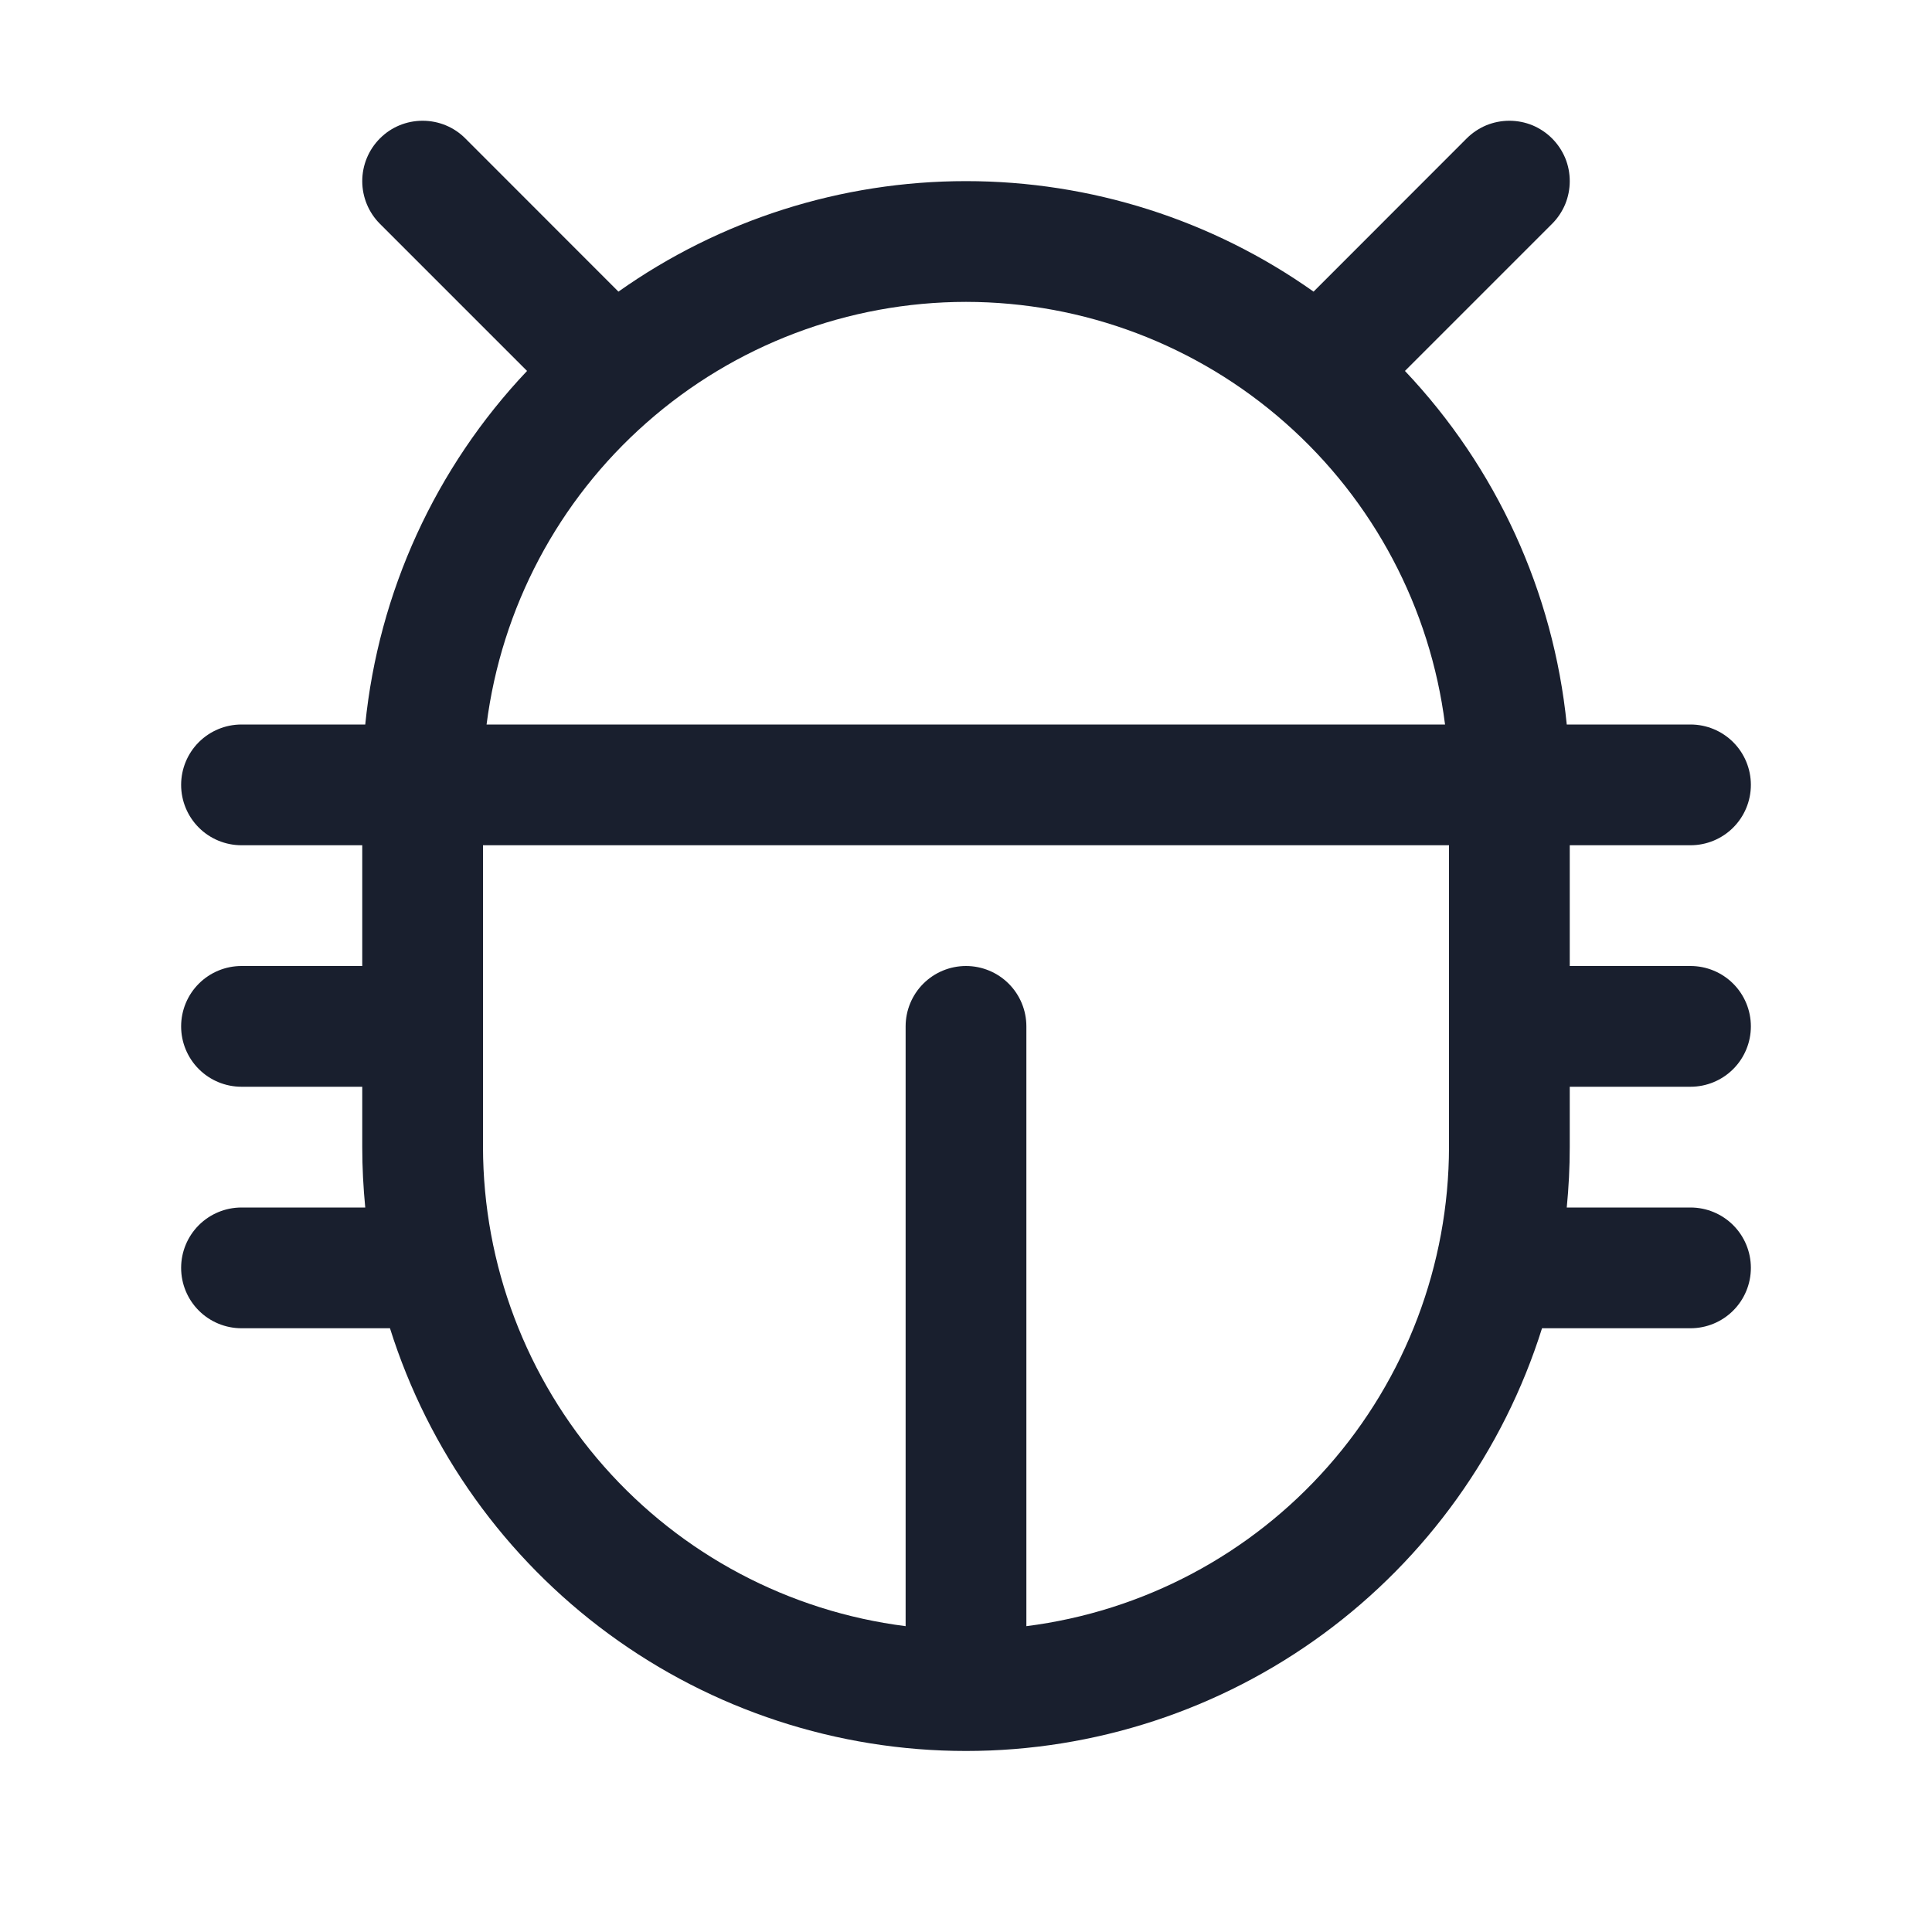 <svg width="20" height="20" viewBox="0 0 20 20" fill="none" xmlns="http://www.w3.org/2000/svg">
<path d="M16.25 11.25H17.5C17.666 11.25 17.825 11.184 17.942 11.067C18.059 10.95 18.125 10.791 18.125 10.625C18.125 10.459 18.059 10.3 17.942 10.183C17.825 10.066 17.666 10 17.5 10H16.25V8.75H17.5C17.666 8.75 17.825 8.684 17.942 8.567C18.059 8.45 18.125 8.291 18.125 8.125C18.125 7.959 18.059 7.8 17.942 7.683C17.825 7.566 17.666 7.5 17.5 7.5H16.219C16.081 6.128 15.492 4.841 14.544 3.84L16.067 2.317C16.125 2.259 16.171 2.19 16.203 2.114C16.234 2.038 16.25 1.957 16.25 1.875C16.25 1.793 16.234 1.711 16.203 1.636C16.171 1.56 16.125 1.491 16.067 1.433C16.009 1.375 15.94 1.329 15.864 1.297C15.788 1.266 15.707 1.25 15.625 1.25C15.543 1.25 15.462 1.266 15.386 1.297C15.31 1.329 15.241 1.375 15.183 1.433L13.598 3.019C12.546 2.274 11.289 1.875 10 1.875C8.711 1.875 7.454 2.274 6.402 3.019L4.817 1.433C4.7 1.315 4.541 1.25 4.375 1.25C4.209 1.25 4.05 1.315 3.933 1.433C3.816 1.55 3.75 1.709 3.75 1.875C3.75 2.041 3.816 2.2 3.933 2.317L5.456 3.84C4.508 4.841 3.919 6.128 3.781 7.5H2.5C2.334 7.5 2.175 7.566 2.058 7.683C1.941 7.8 1.875 7.959 1.875 8.125C1.875 8.291 1.941 8.45 2.058 8.567C2.175 8.684 2.334 8.75 2.5 8.75H3.75V10H2.5C2.334 10 2.175 10.066 2.058 10.183C1.941 10.3 1.875 10.459 1.875 10.625C1.875 10.791 1.941 10.95 2.058 11.067C2.175 11.184 2.334 11.25 2.5 11.25H3.75V11.875C3.75 12.086 3.761 12.294 3.781 12.5H2.5C2.334 12.5 2.175 12.566 2.058 12.683C1.941 12.8 1.875 12.959 1.875 13.125C1.875 13.291 1.941 13.45 2.058 13.567C2.175 13.684 2.334 13.75 2.5 13.75H4.037C4.436 15.019 5.23 16.128 6.302 16.915C7.374 17.702 8.67 18.126 10 18.126C11.33 18.126 12.626 17.702 13.698 16.915C14.77 16.128 15.564 15.019 15.963 13.75H17.5C17.666 13.75 17.825 13.684 17.942 13.567C18.059 13.45 18.125 13.291 18.125 13.125C18.125 12.959 18.059 12.8 17.942 12.683C17.825 12.566 17.666 12.5 17.5 12.5H16.219C16.239 12.294 16.25 12.086 16.25 11.875V11.25ZM10 3.125C11.217 3.126 12.392 3.571 13.305 4.377C14.218 5.182 14.806 6.292 14.959 7.5H5.037C5.191 6.292 5.779 5.181 6.693 4.376C7.606 3.57 8.782 3.126 10 3.125ZM10.625 16.834V10.625C10.625 10.459 10.559 10.3 10.442 10.183C10.325 10.066 10.166 10 10 10C9.834 10 9.675 10.066 9.558 10.183C9.441 10.3 9.375 10.459 9.375 10.625V16.834C8.167 16.681 7.057 16.093 6.252 15.18C5.447 14.267 5.002 13.092 5 11.875V8.75H15V11.875C14.998 13.092 14.553 14.267 13.748 15.18C12.943 16.093 11.833 16.681 10.625 16.834Z" fill="#191F2E"/>
</svg>
